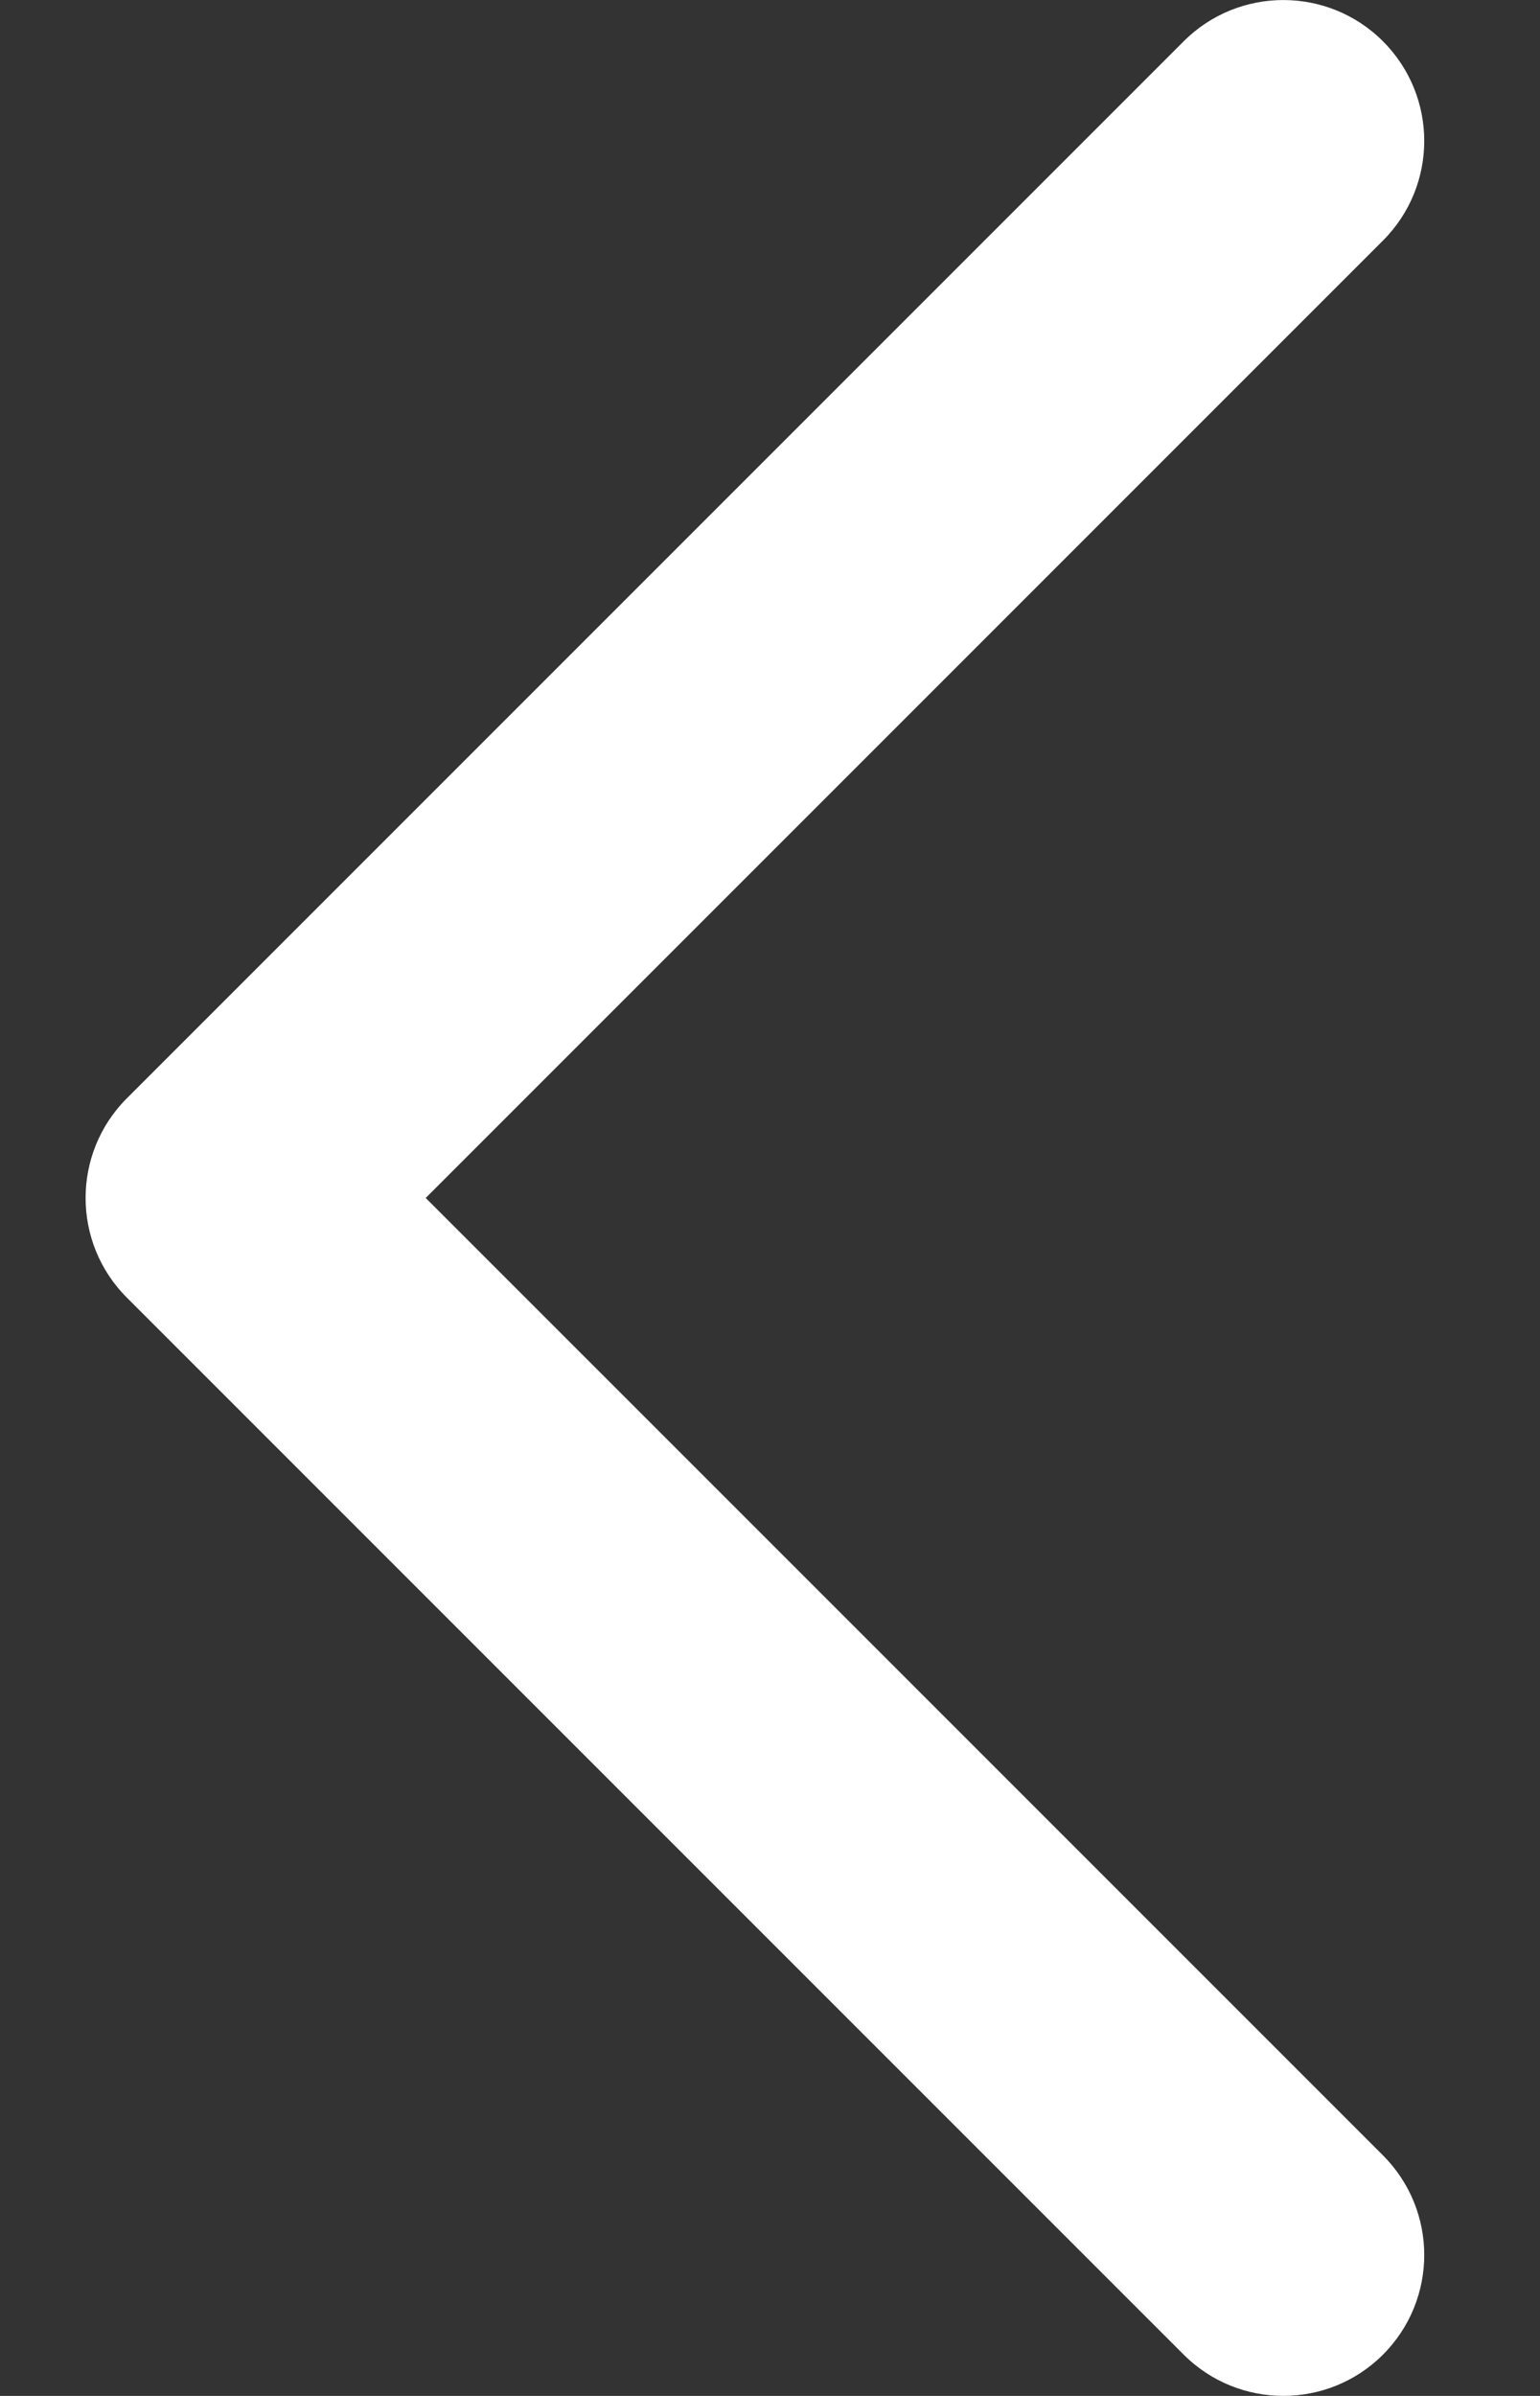 <svg width="9" height="14" viewBox="0 0 9 14" fill="none" xmlns="http://www.w3.org/2000/svg">
<rect x="0" y="0" width="9" height="14" fill="#333333" stroke="none"/>
<path fill-rule="evenodd" clip-rule="evenodd" d="M8.082 0.241C8.404 0.563 8.404 1.084 8.082 1.406L2.488 7L8.082 12.594C8.404 12.916 8.404 13.437 8.082 13.759C7.761 14.08 7.239 14.08 6.918 13.759L0.741 7.582C0.42 7.261 0.42 6.739 0.741 6.418L6.918 0.241C7.239 -0.08 7.761 -0.08 8.082 0.241Z" fill="white"/>
</svg>
